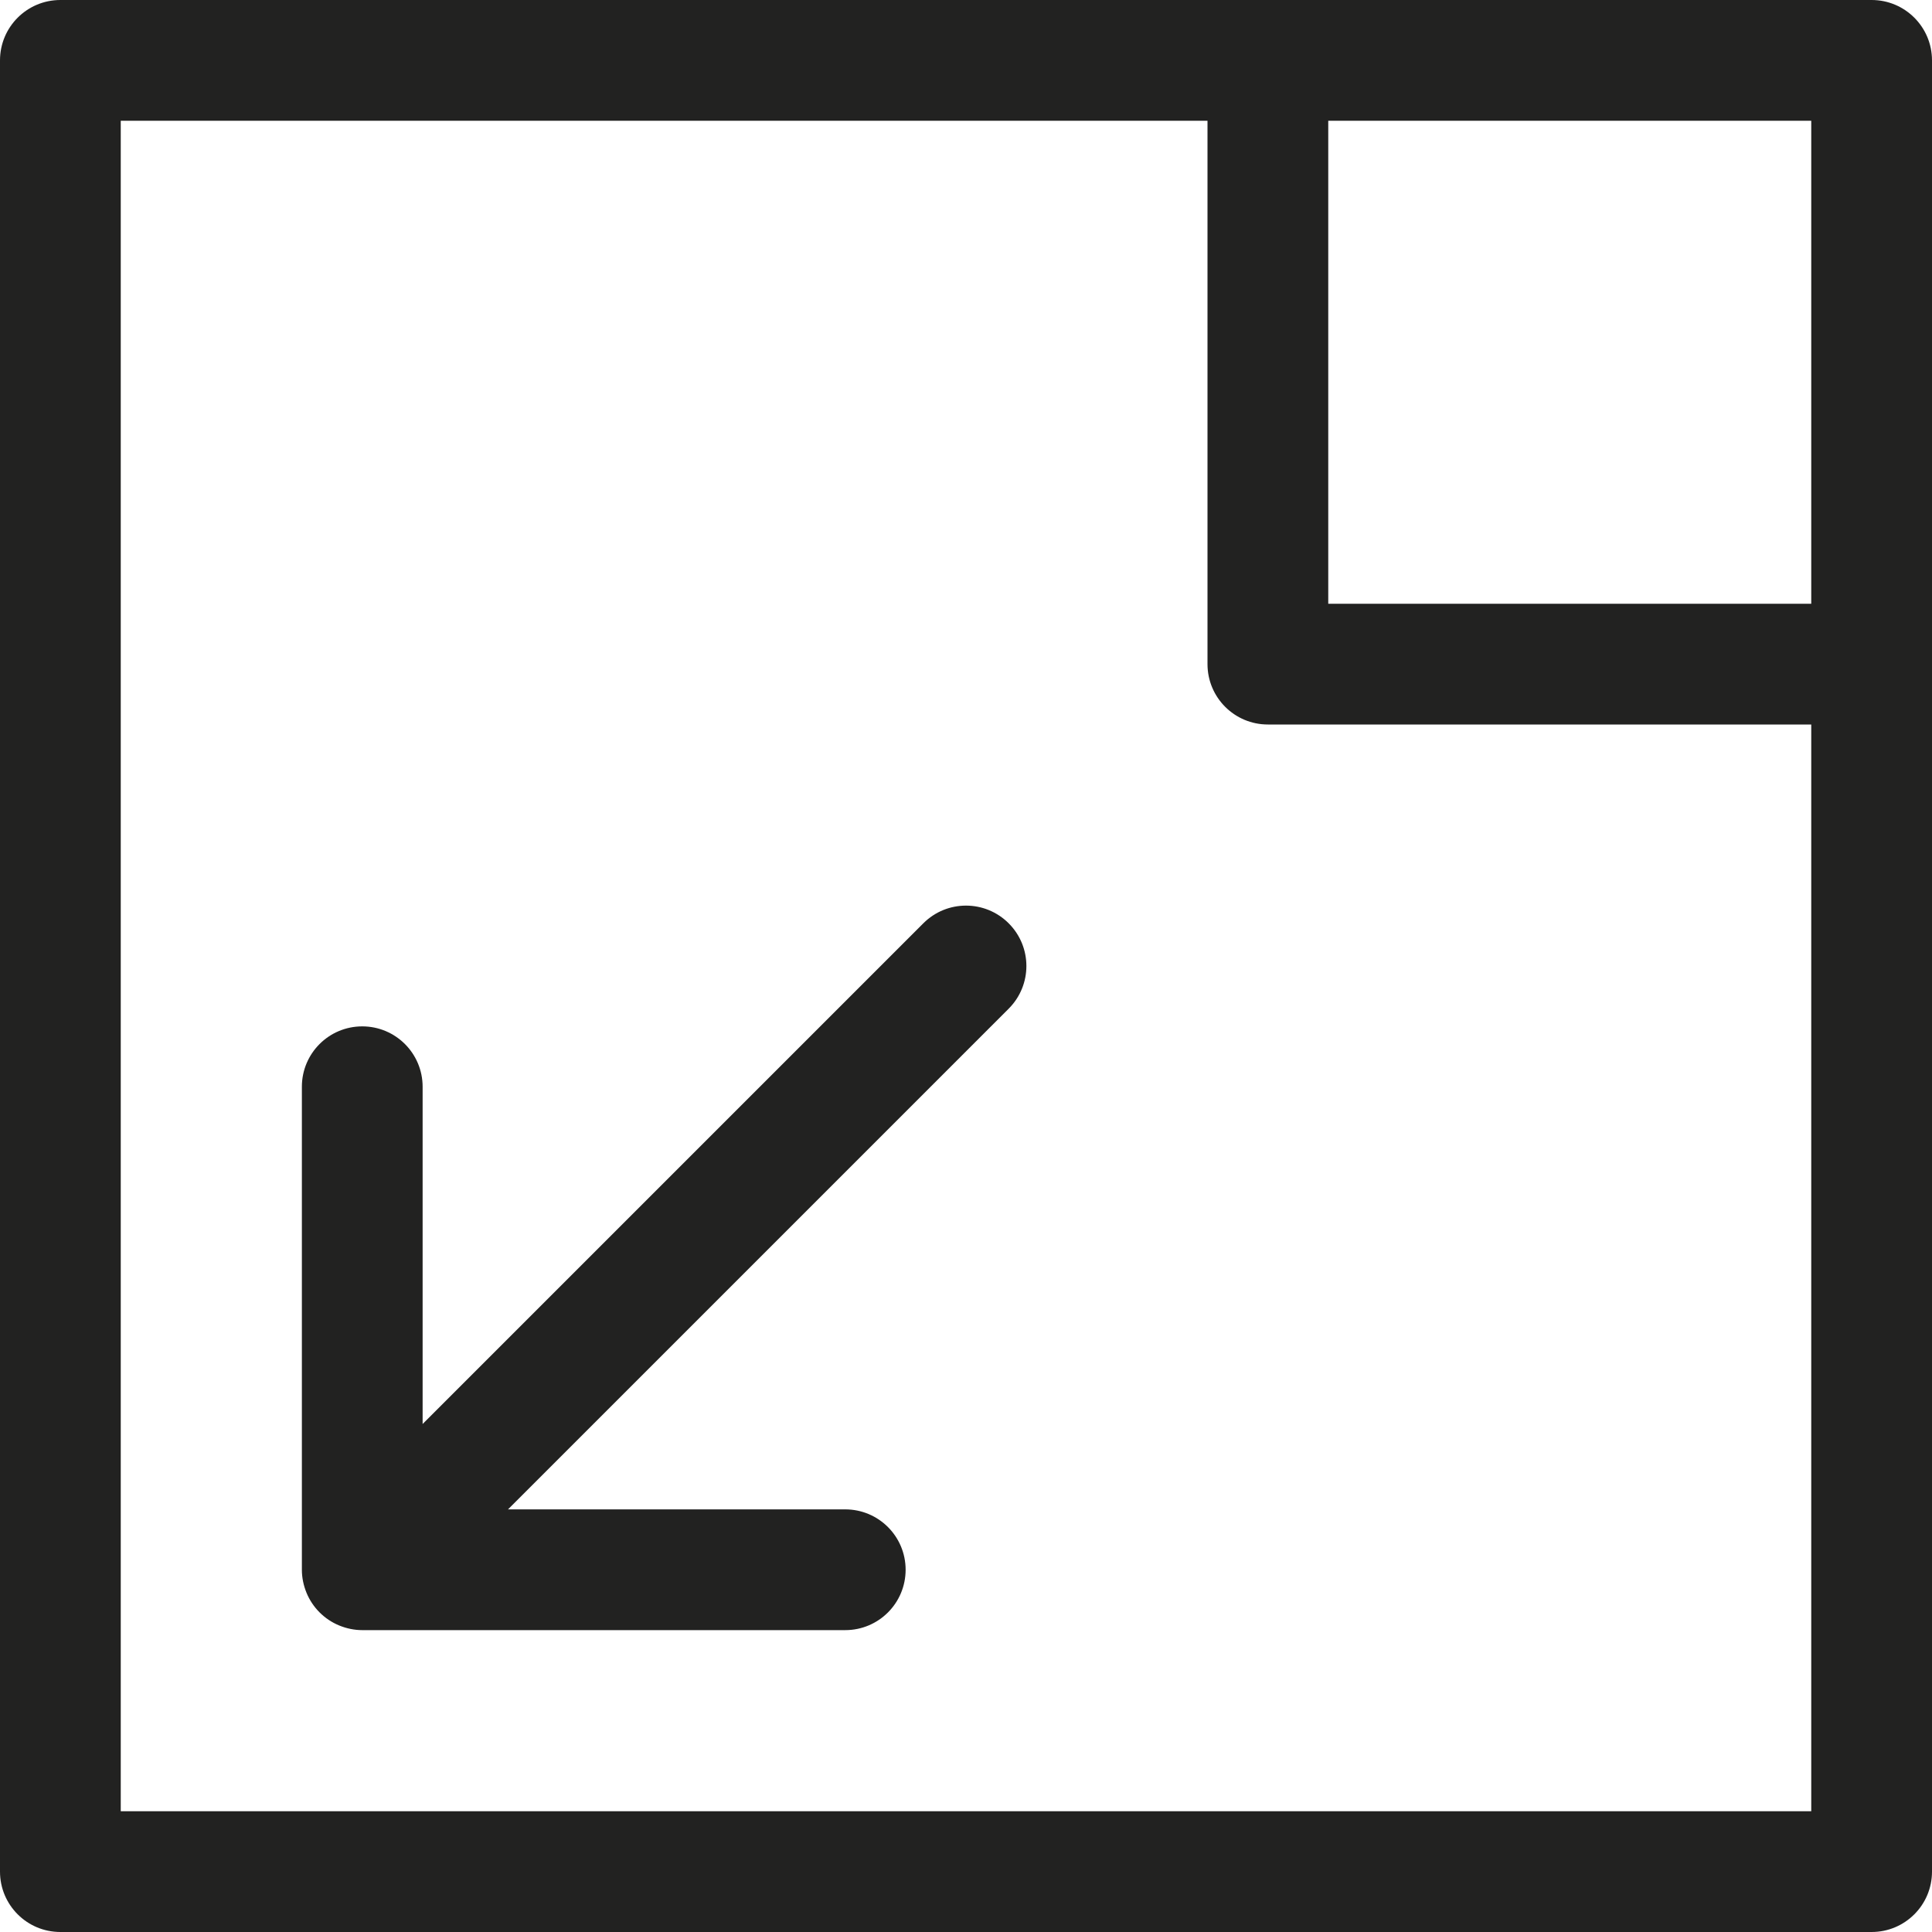 <?xml version="1.0" encoding="utf-8"?>
<!-- Generator: Adobe Illustrator 19.2.1, SVG Export Plug-In . SVG Version: 6.00 Build 0)  -->
<!DOCTYPE svg PUBLIC "-//W3C//DTD SVG 1.1//EN" "http://www.w3.org/Graphics/SVG/1.1/DTD/svg11.dtd">
<svg version="1.1" id="Layer_1" xmlns="http://www.w3.org/2000/svg" xmlns:xlink="http://www.w3.org/1999/xlink" x="0px" y="0px"
	 width="32px" height="32px" viewBox="0 0 32 32" enable-background="new 0 0 32 32" xml:space="preserve">
<path fill="#222221" d="M15.293,15.293L7,23.586V18c0-0.552-0.447-1-1-1s-1,0.448-1,1v8c0,0.13,0.027,0.26,0.077,0.382
	c0.101,0.245,0.296,0.44,0.541,0.541C5.74,26.973,5.87,27,6,27h8c0.553,0,1-0.448,1-1s-0.447-1-1-1H8.414l8.293-8.293
	c0.391-0.391,0.391-1.023,0-1.414S15.684,14.902,15.293,15.293z"/>
<path fill="#222221" d="M31,0H1C0.447,0,0,0.448,0,1v30c0,0.552,0.447,1,1,1h30c0.553,0,1-0.448,1-1V1C32,0.448,31.553,0,31,0z
	 M30,10h-8V2h8V10z M2,30V2h18v9c0,0.552,0.447,1,1,1h9v18H2z"/>
</svg>
